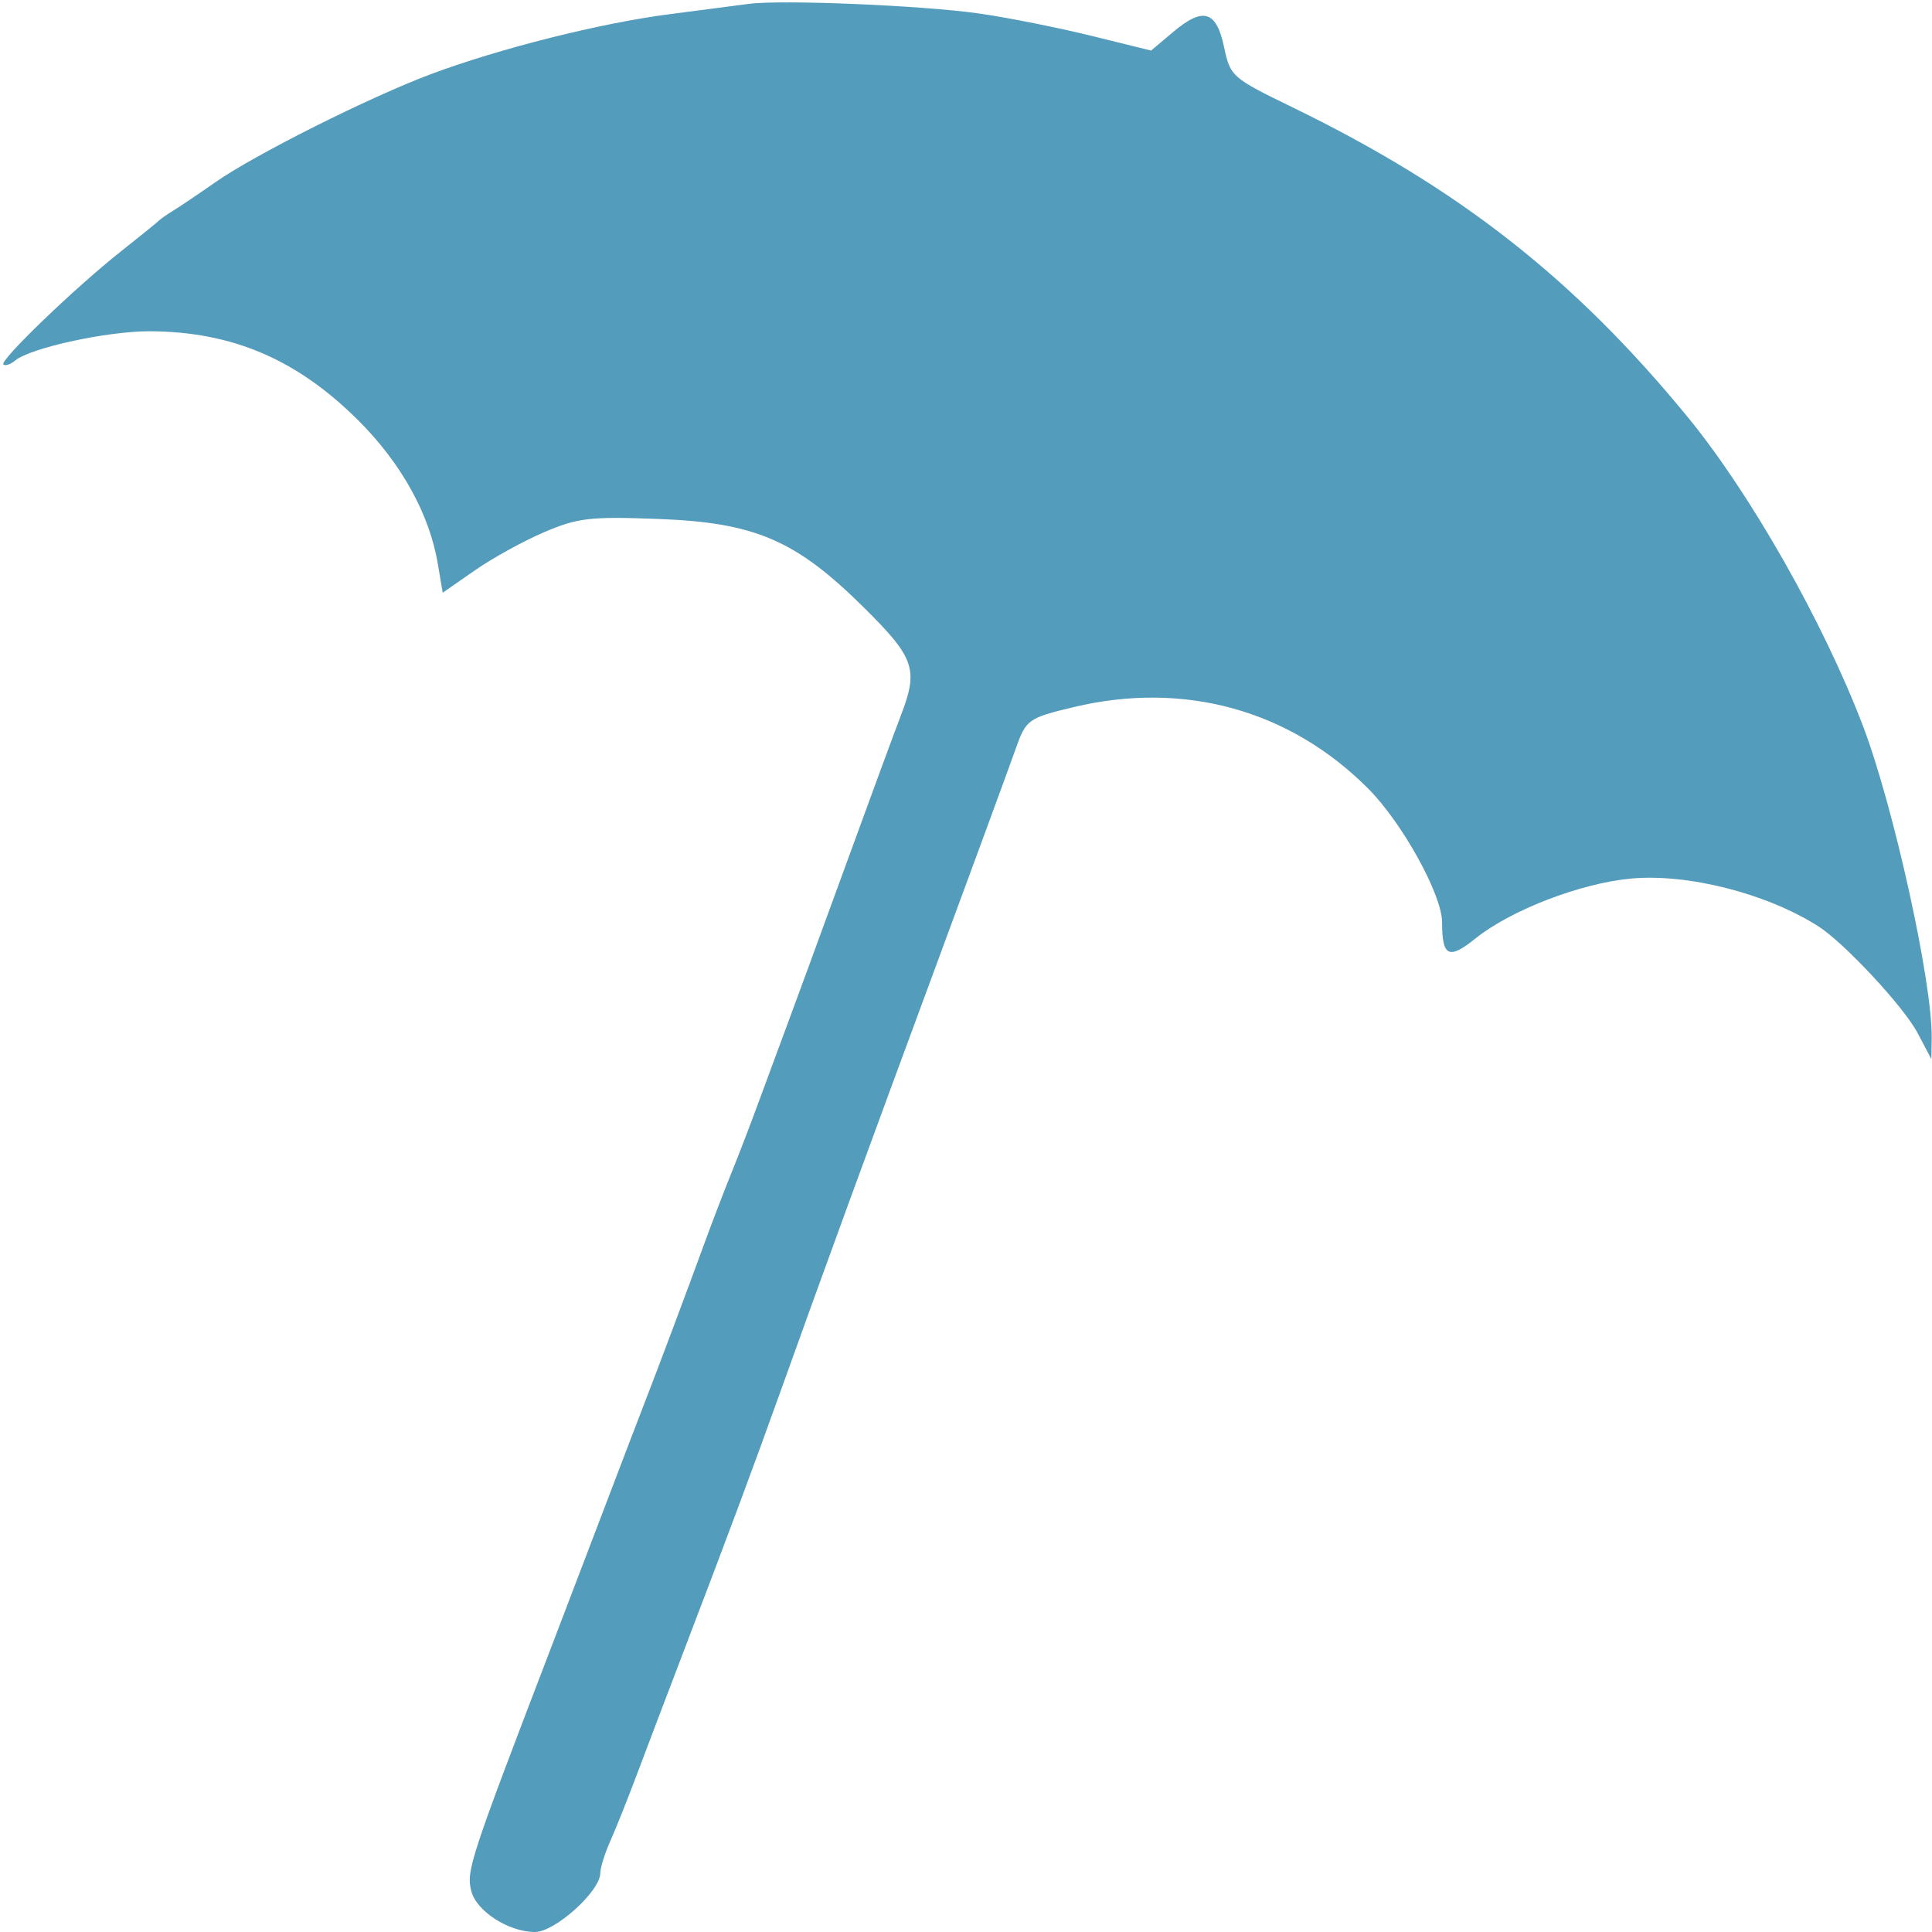 <svg xmlns="http://www.w3.org/2000/svg" width="280" height="280" viewBox="0 0 280 280" version="1.1"><path d="M 108.500 0.564 C 106.850 0.786, 101.675 1.460, 97 2.062 C 87.072 3.339, 72.425 7.018, 62.500 10.726 C 53.581 14.059, 36.945 22.397, 31.214 26.408 C 28.784 28.108, 26.054 29.950, 25.148 30.500 C 24.241 31.050, 23.275 31.725, 23 32 C 22.725 32.275, 20.250 34.279, 17.500 36.454 C 10.851 41.712, -0.092 52.242, 0.489 52.823 C 0.744 53.077, 1.525 52.811, 2.226 52.232 C 4.425 50.414, 15.537 47.999, 21.644 48.012 C 33.622 48.036, 43.081 52.081, 51.987 60.987 C 58.180 67.180, 62.238 74.513, 63.451 81.701 L 64.159 85.902 68.830 82.654 C 71.398 80.868, 75.941 78.369, 78.923 77.101 C 83.763 75.043, 85.539 74.840, 95.423 75.212 C 109.474 75.741, 115.352 78.281, 125.250 88.098 C 132.581 95.370, 133.138 97.012, 130.545 103.730 C 129.745 105.803, 126.137 115.600, 122.528 125.500 C 118.919 135.400, 115.125 145.750, 114.096 148.500 C 113.068 151.250, 111.237 156.200, 110.028 159.500 C 108.819 162.800, 107.007 167.525, 106 170 C 104.993 172.475, 103.266 176.975, 102.162 180 C 99.606 187.001, 95.305 198.472, 93.538 203 C 92.787 204.925, 90.334 211.338, 88.086 217.250 C 85.839 223.163, 82.146 232.838, 79.881 238.750 C 68.091 269.518, 67.564 271.125, 68.298 274.052 C 69.034 276.985, 73.717 280, 77.536 280 C 80.438 280, 87 274.081, 87 271.463 C 87 270.696, 87.659 268.590, 88.464 266.784 C 89.270 264.978, 91.027 260.575, 92.368 257 C 93.710 253.425, 96.615 245.775, 98.823 240 C 105.390 222.828, 109.015 213.105, 112.992 202 C 119.131 184.856, 126.062 165.887, 136.193 138.500 C 141.075 125.304, 146.073 111.691, 147.207 108.500 C 148.708 104.277, 149.022 104.051, 155.607 102.479 C 171.641 98.649, 186.951 102.892, 198.314 114.316 C 203.245 119.272, 208.998 129.692, 208.999 133.668 C 209.001 138.663, 209.962 139.125, 213.851 136 C 218.949 131.903, 229.040 128.014, 236.346 127.332 C 244.572 126.564, 256 129.467, 263.500 134.230 C 267.259 136.617, 275.897 145.893, 277.906 149.699 L 279.912 153.500 279.956 150.426 C 280.071 142.434, 274.434 116.858, 269.987 105.190 C 264.279 90.216, 253.704 71.571, 244.640 60.500 C 228.222 40.447, 211.454 27.291, 187.411 15.599 C 178.512 11.271, 178.303 11.089, 177.409 6.853 C 176.289 1.543, 174.384 0.965, 170.044 4.617 L 166.821 7.329 158.160 5.190 C 153.397 4.014, 146.125 2.565, 142 1.971 C 133.773 0.785, 113.251 -0.076, 108.500 0.564" stroke="none" fill="#549cbc" fill-rule="evenodd"/></svg>